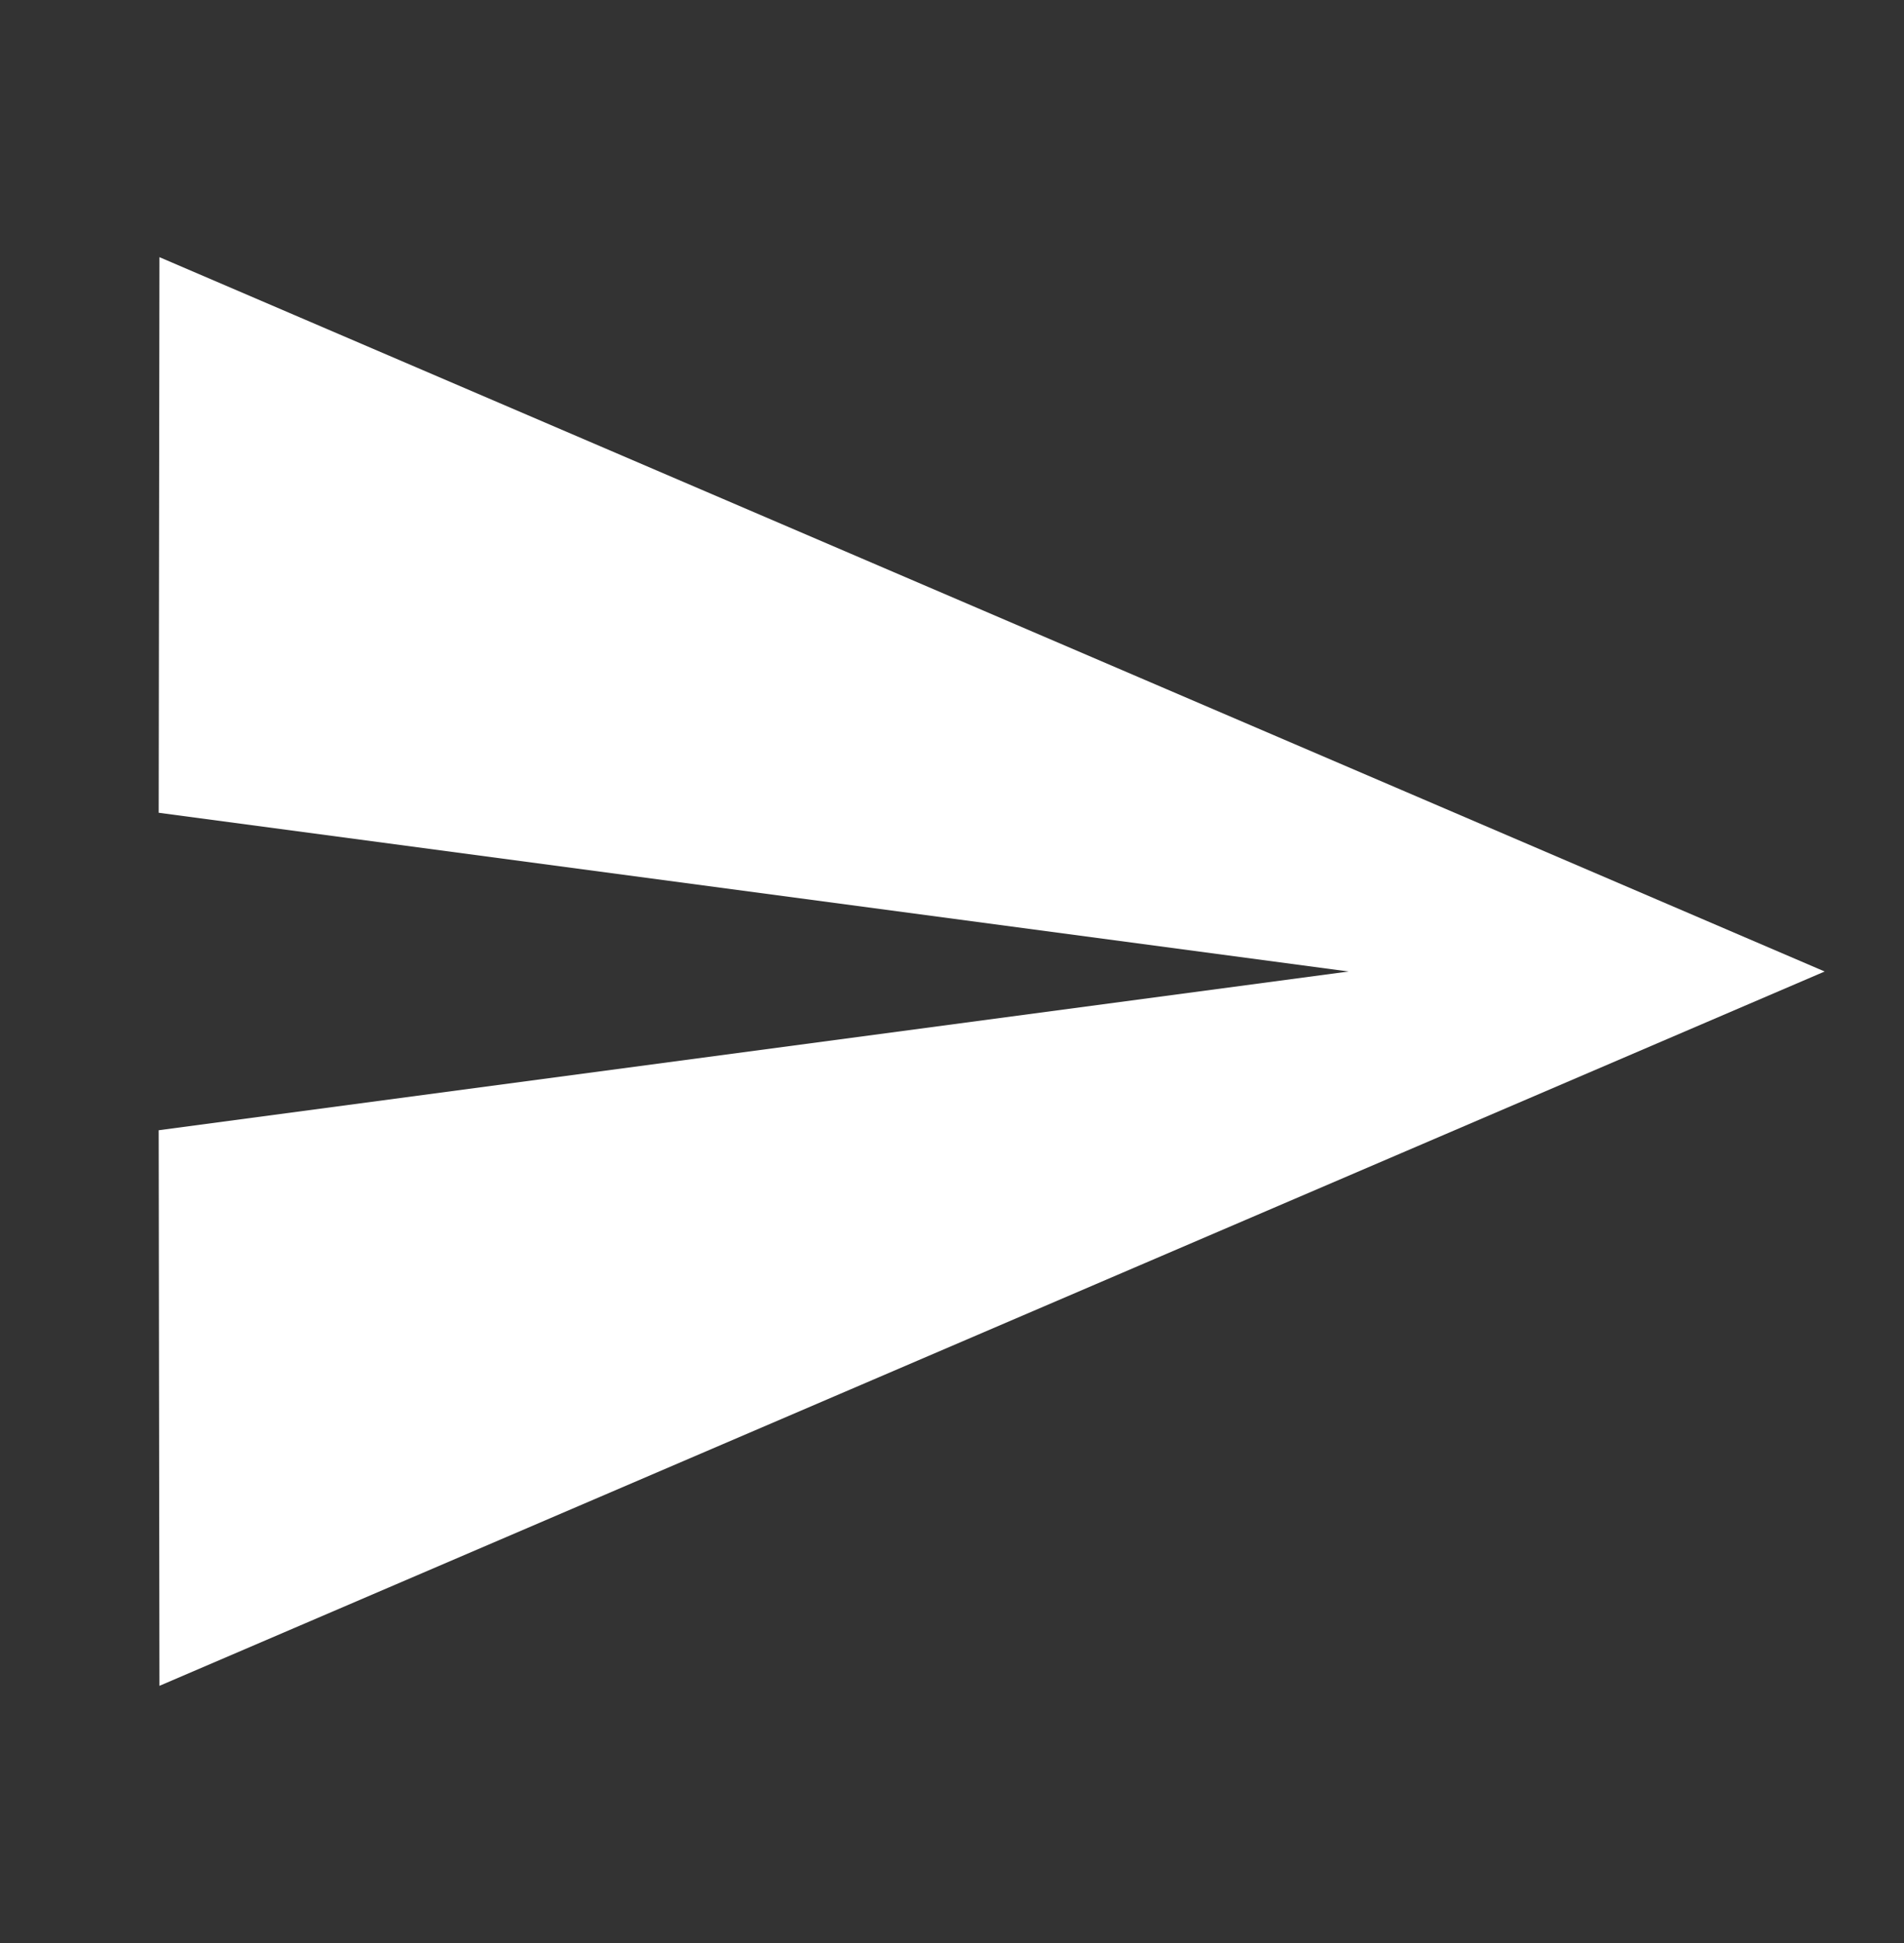 <svg width="50" height="51" viewBox="0 0 50 51" fill="none" xmlns="http://www.w3.org/2000/svg">
<rect x="0" y="0" width="50" height="51" fill="#333333" stroke="none"/>
<path d="M4.187 44.25L47.917 25.5L4.187 6.75L4.167 21.333L35.417 25.5L4.167 29.667L4.187 44.25Z" fill="white"/>
</svg>
